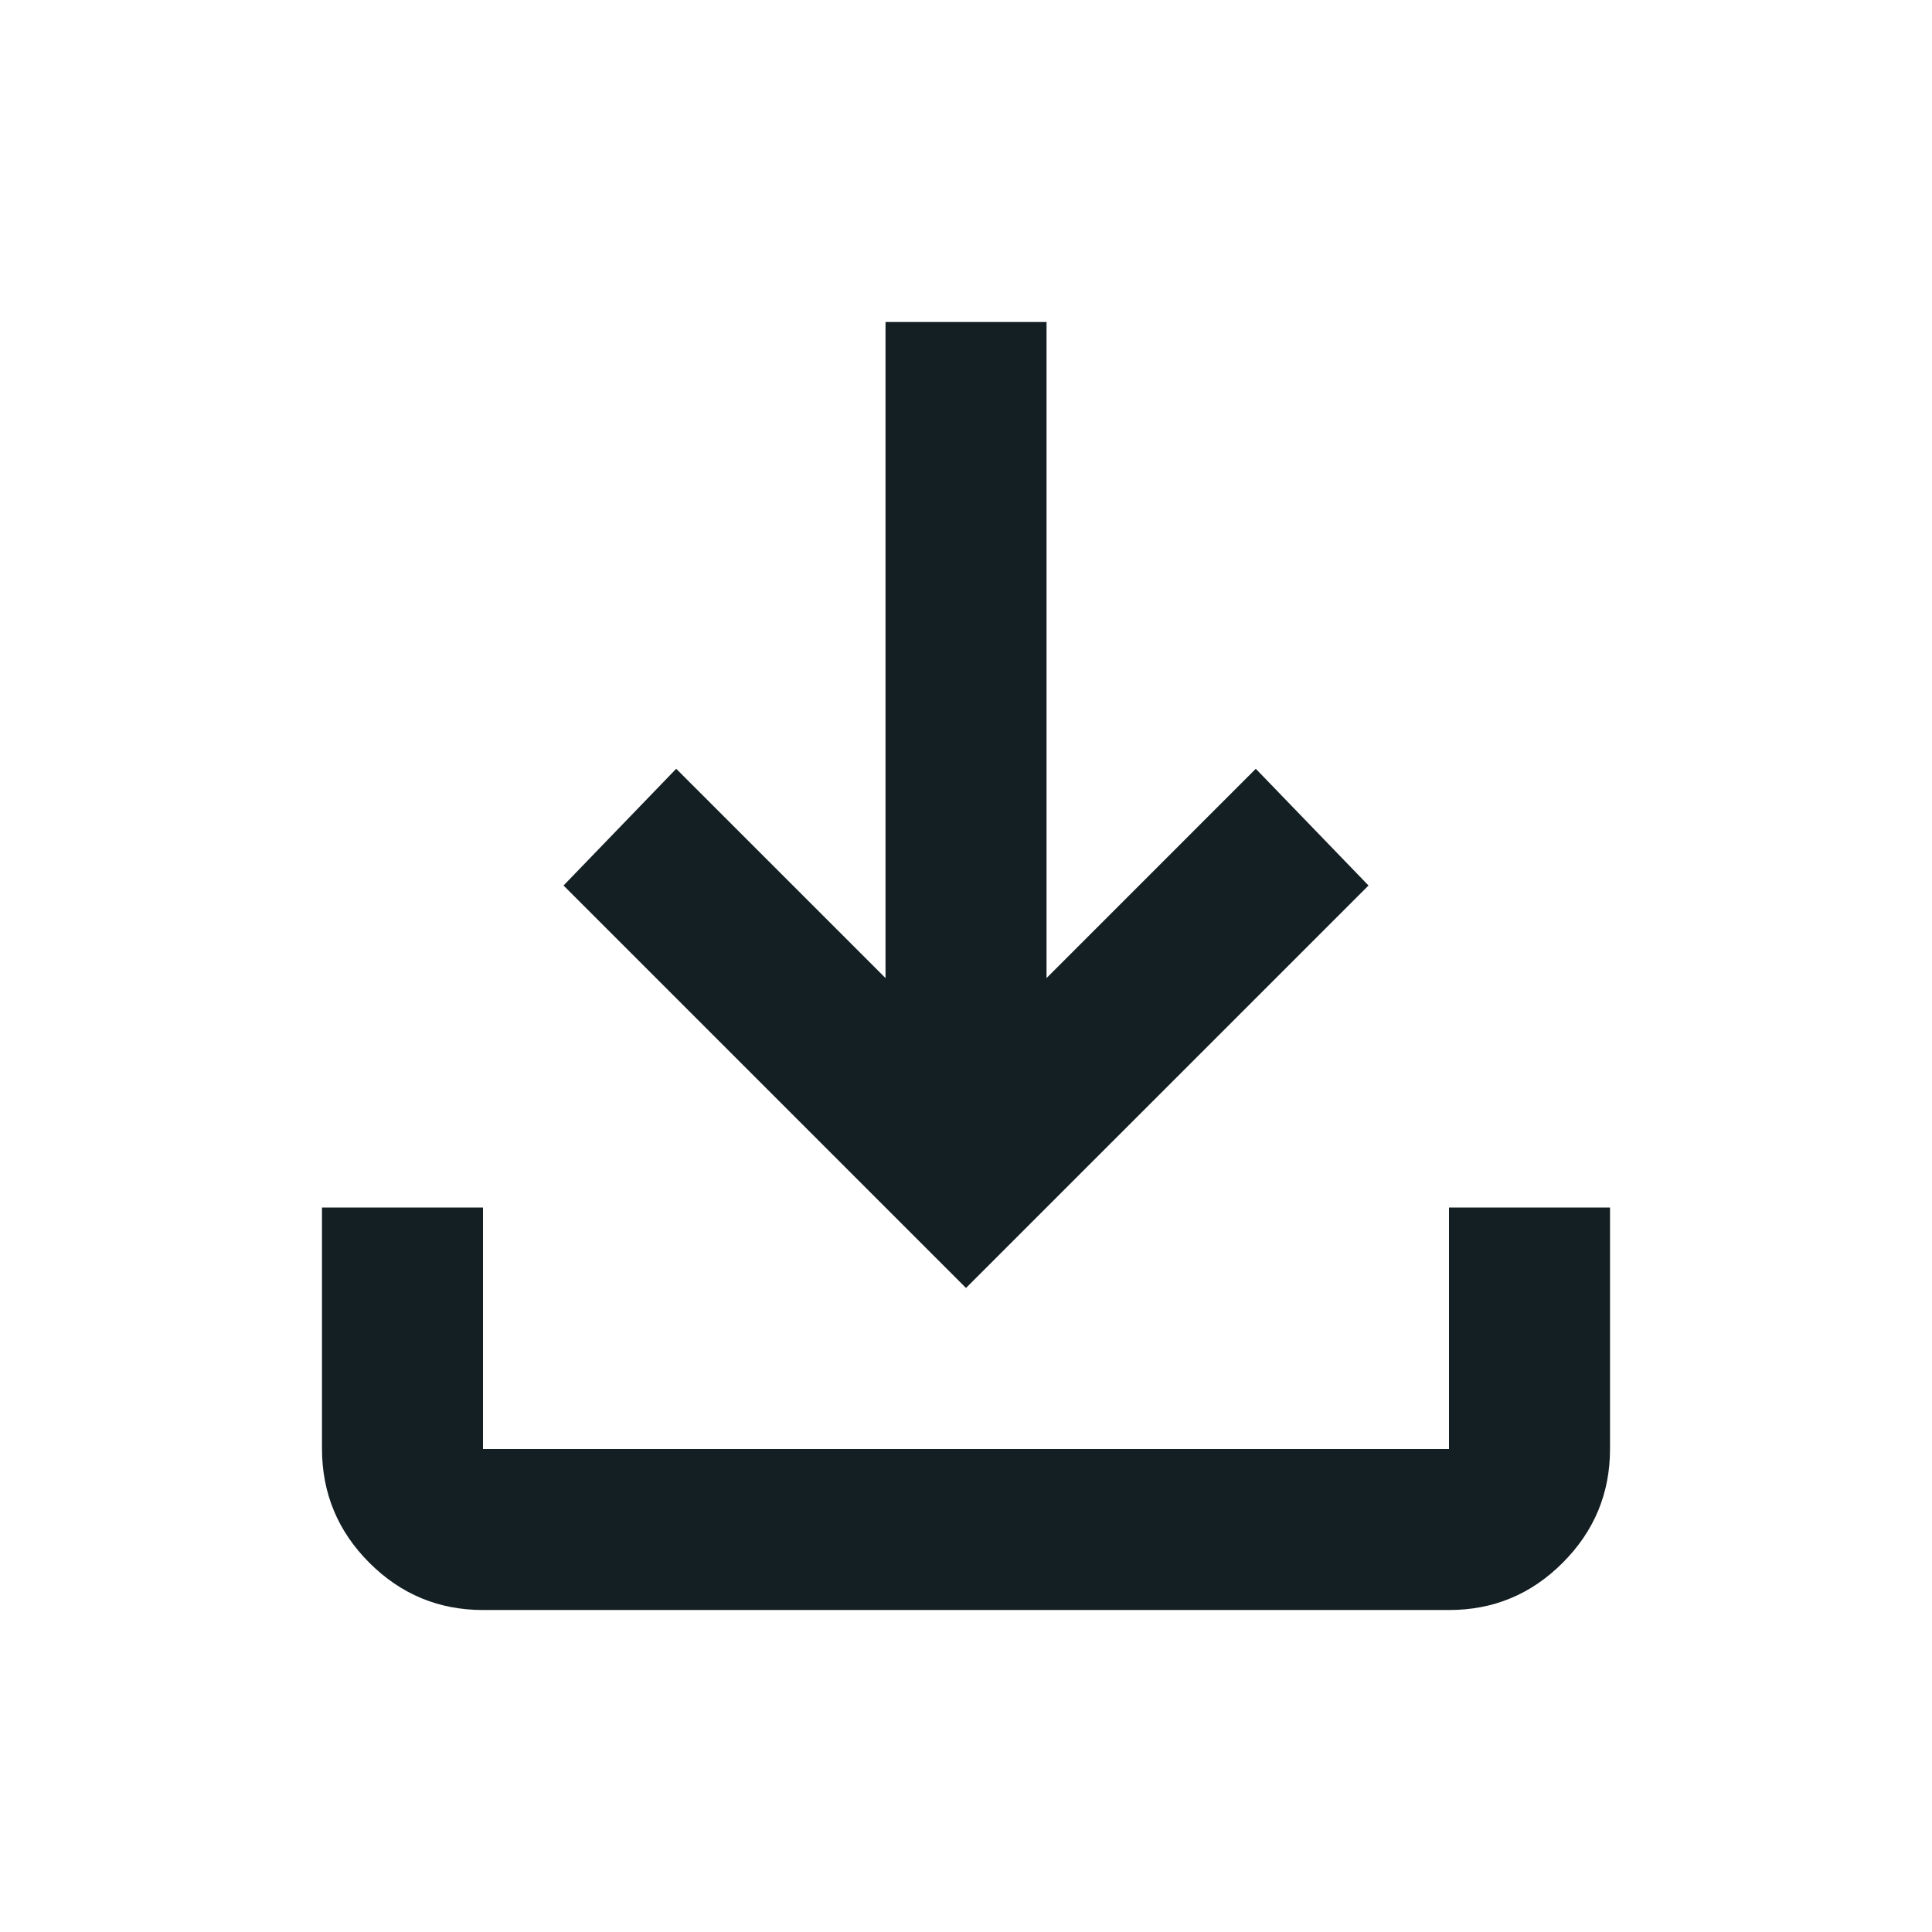 <svg width="38" height="38" viewBox="0 0 38 38" fill="none" xmlns="http://www.w3.org/2000/svg">
<path d="M19 25.333L11.084 17.417L13.3 15.121L17.417 19.237V6.333H20.584V19.237L24.7 15.121L26.917 17.417L19 25.333ZM9.5 31.667C8.629 31.667 7.884 31.357 7.264 30.737C6.645 30.118 6.335 29.372 6.333 28.5V23.75H9.5V28.5H28.5V23.75H31.667V28.5C31.667 29.371 31.357 30.116 30.737 30.737C30.118 31.358 29.372 31.668 28.5 31.667H9.5Z" fill="#141F23"/>
</svg>
